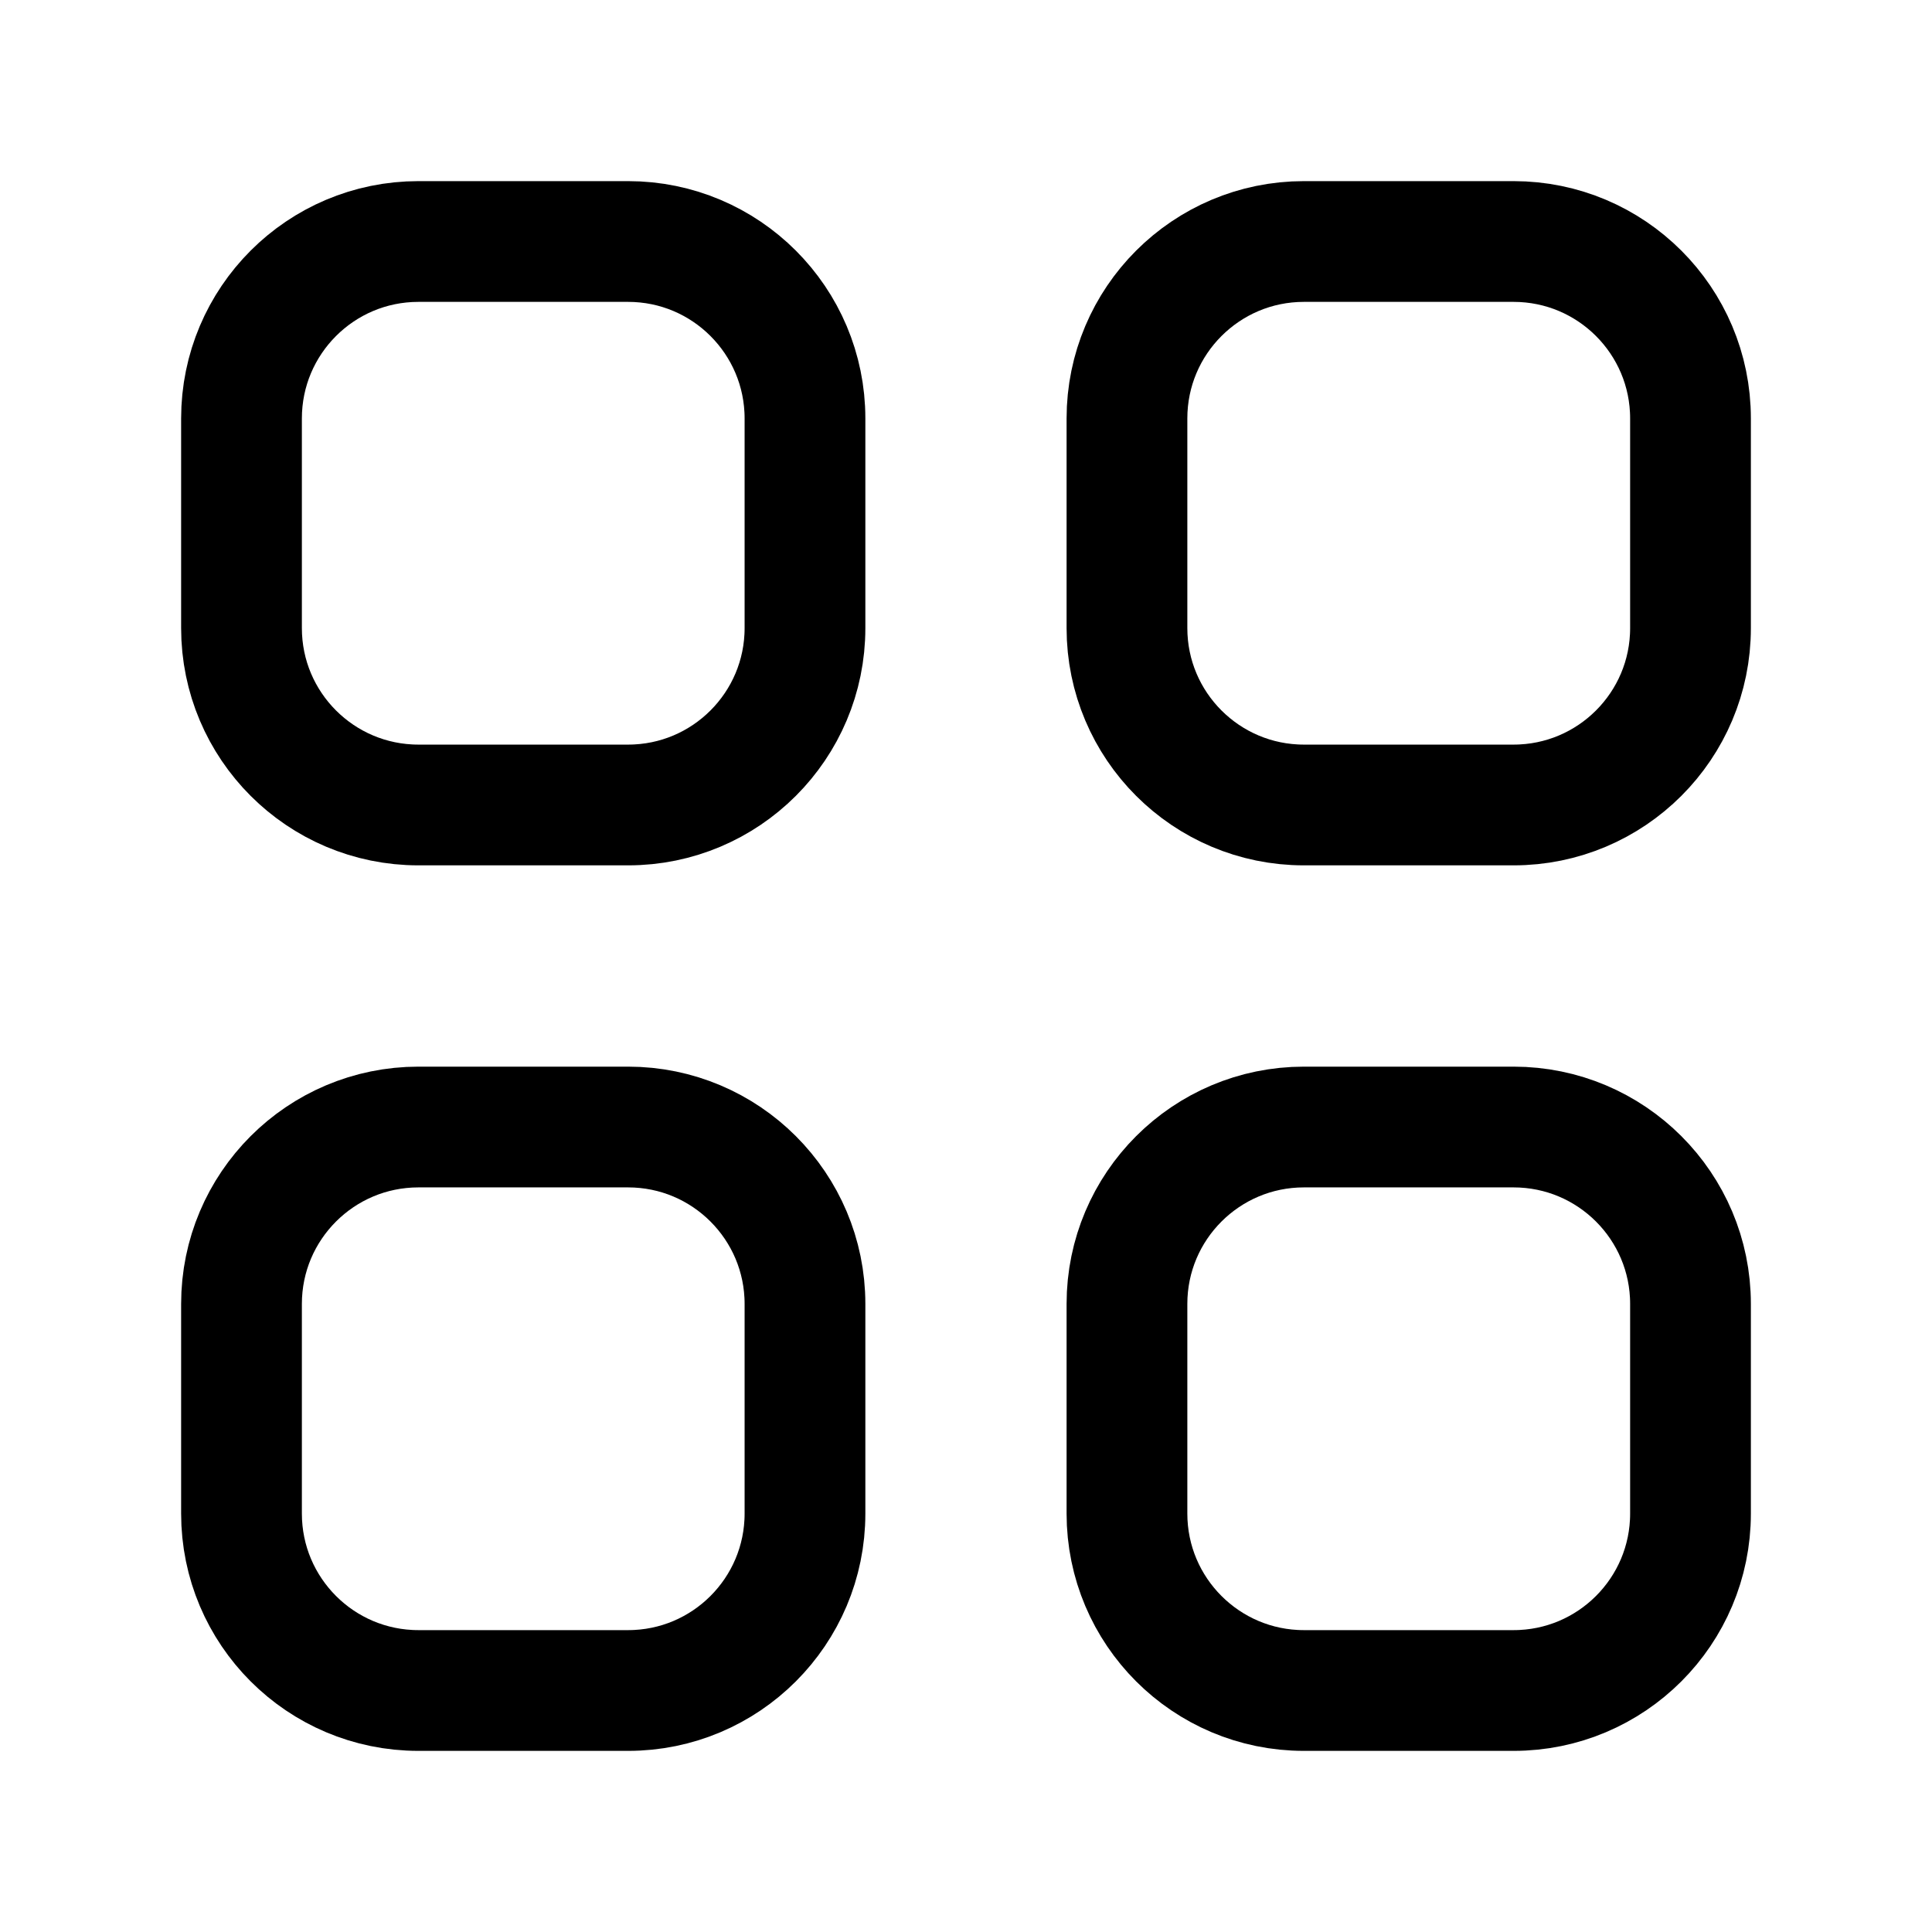 <svg viewBox="0 0 32 32" fill="none" xmlns="http://www.w3.org/2000/svg">
<g id="Grid interface 1">
<path id="Vector" fill-rule="evenodd" clip-rule="evenodd" d="M10.403 13.333H6.931C5.312 13.333 4 12.021 4 10.403V6.931C4 5.312 5.312 4 6.931 4H10.403C12.021 4 13.333 5.312 13.333 6.931V10.403C13.333 12.021 12.021 13.333 10.403 13.333Z" stroke="currentColor" stroke-width="2" stroke-linecap="round" stroke-linejoin="round"/>
<path id="Vector_2" fill-rule="evenodd" clip-rule="evenodd" d="M25.069 28H21.597C19.979 28 18.666 26.688 18.666 25.069V21.597C18.666 19.979 19.979 18.667 21.597 18.667H25.069C26.688 18.667 28 19.979 28 21.597V25.069C28 26.688 26.688 28 25.069 28Z" stroke="currentColor" stroke-width="2" stroke-linecap="round" stroke-linejoin="round"/>
<path id="Vector_3" fill-rule="evenodd" clip-rule="evenodd" d="M10.403 28H6.931C5.312 28 4 26.688 4 25.069V21.597C4 19.979 5.312 18.667 6.931 18.667H10.403C12.021 18.667 13.333 19.979 13.333 21.597V25.069C13.333 26.688 12.021 28 10.403 28Z" stroke="currentColor" stroke-width="2" stroke-linecap="round" stroke-linejoin="round"/>
<path id="Vector_4" fill-rule="evenodd" clip-rule="evenodd" d="M25.069 13.333H21.597C19.979 13.333 18.666 12.021 18.666 10.403V6.931C18.666 5.312 19.979 4 21.597 4H25.069C26.688 4 28 5.312 28 6.931V10.403C28 12.021 26.688 13.333 25.069 13.333Z" stroke="currentColor" stroke-width="2" stroke-linecap="round" stroke-linejoin="round"/>
</g>
</svg>
